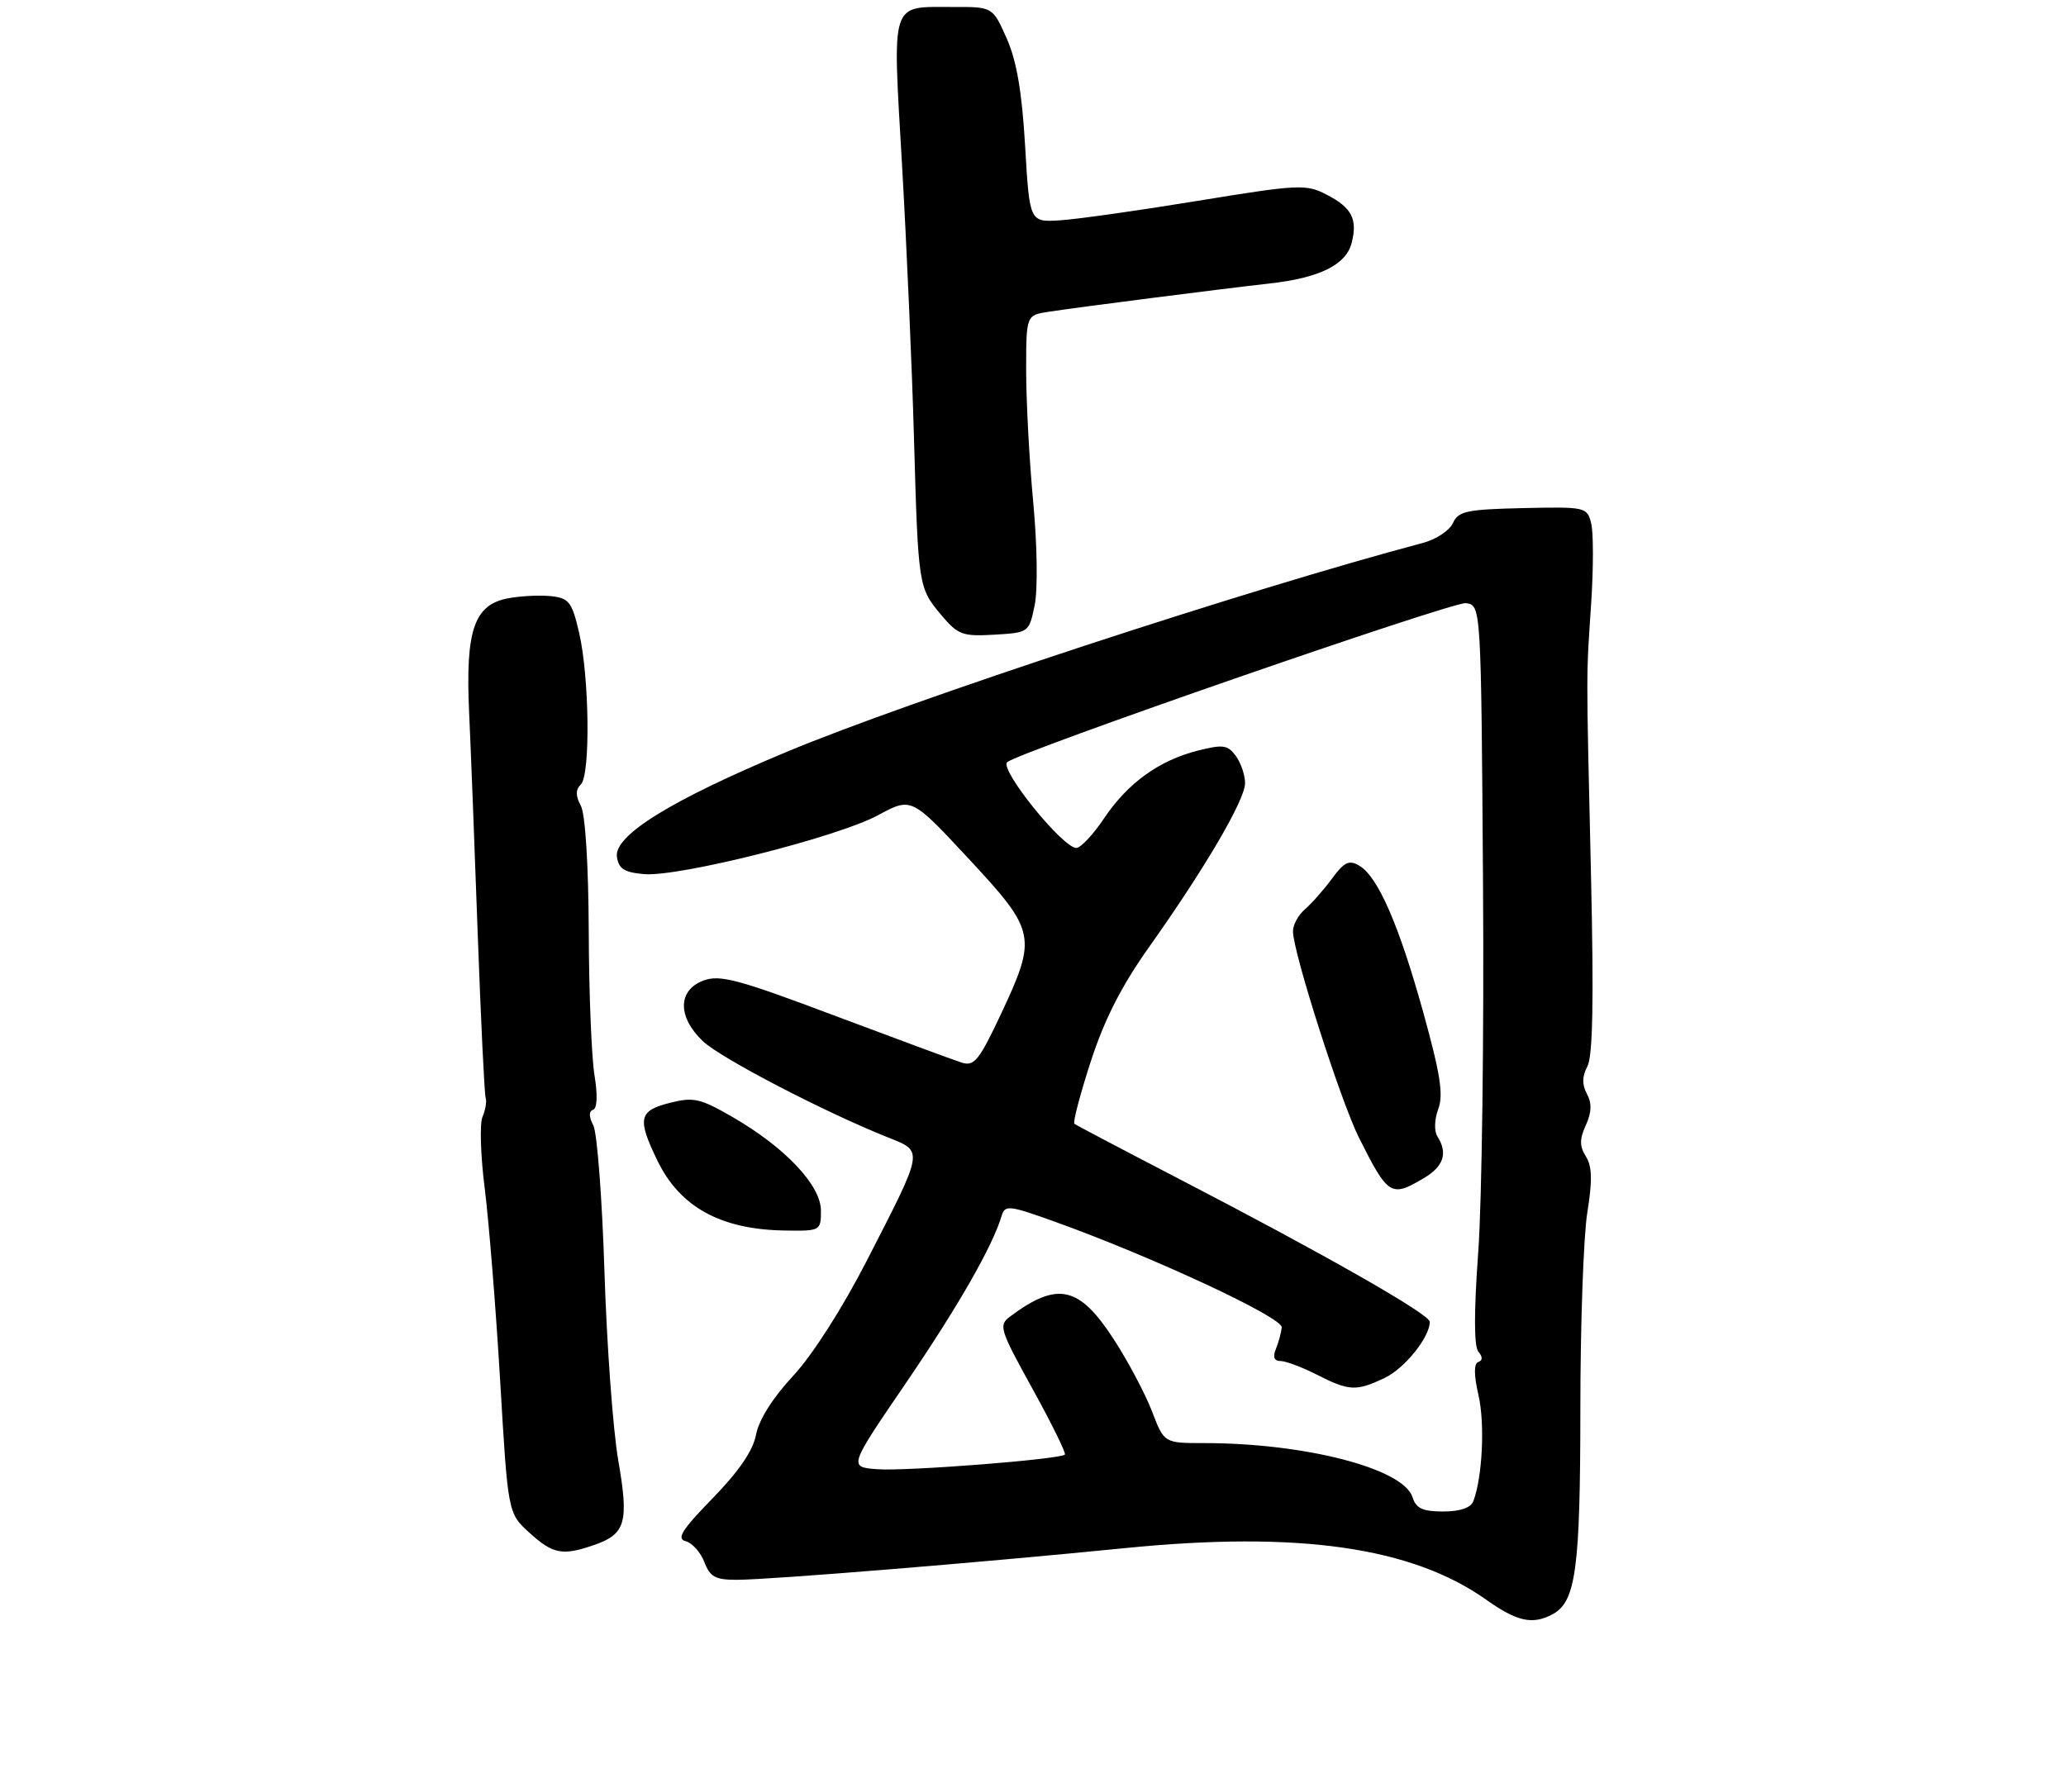 <?xml version="1.0" encoding="UTF-8" standalone="no"?>
<!DOCTYPE svg PUBLIC "-//W3C//DTD SVG 1.1//EN" "http://www.w3.org/Graphics/SVG/1.1/DTD/svg11.dtd" >
<svg xmlns="http://www.w3.org/2000/svg" xmlns:xlink="http://www.w3.org/1999/xlink" version="1.1" viewBox="0 0 302 262">
 <g >
 <path fill="currentColor"
d=" M 226.96 236.02 C 230.35 234.20 231.00 229.43 231.01 206.10 C 231.01 193.67 231.47 180.70 232.03 177.27 C 232.78 172.61 232.73 170.54 231.82 169.09 C 230.88 167.58 230.88 166.57 231.81 164.52 C 232.66 162.65 232.71 161.32 231.97 159.94 C 231.24 158.58 231.26 157.38 232.04 155.92 C 232.83 154.45 232.98 146.18 232.57 128.17 C 231.85 96.75 231.85 99.42 232.59 88.22 C 232.93 83.11 232.93 77.85 232.59 76.51 C 232.00 74.14 231.77 74.09 222.63 74.29 C 214.39 74.48 213.17 74.74 212.39 76.47 C 211.90 77.56 209.93 78.87 208.00 79.38 C 182.54 86.13 133.00 102.40 115.00 109.93 C 98.05 117.01 89.74 122.16 90.18 125.28 C 90.44 127.04 91.26 127.56 94.18 127.81 C 99.27 128.23 122.46 122.39 128.36 119.19 C 133.23 116.56 133.23 116.56 141.57 125.53 C 151.45 136.15 151.62 136.95 146.34 148.22 C 143.13 155.04 142.41 155.95 140.59 155.37 C 139.44 155.01 131.10 151.92 122.05 148.52 C 107.82 143.16 105.22 142.47 102.80 143.38 C 99.05 144.80 99.03 148.71 102.75 152.24 C 105.36 154.72 120.53 162.61 129.81 166.31 C 135.04 168.40 135.11 167.95 126.73 184.28 C 123.12 191.31 118.77 198.12 115.93 201.18 C 112.96 204.37 110.92 207.61 110.52 209.75 C 110.08 212.09 108.03 215.10 104.19 219.05 C 99.65 223.71 98.85 224.99 100.24 225.35 C 101.19 225.60 102.42 226.98 102.96 228.40 C 103.79 230.57 104.58 231.00 107.73 230.99 C 112.68 230.97 143.10 228.49 164.50 226.35 C 189.82 223.83 206.37 226.19 217.25 233.90 C 221.77 237.11 224.02 237.60 226.96 236.02 Z  M 86.87 225.89 C 91.46 224.30 91.95 222.58 90.37 213.50 C 89.61 209.10 88.70 196.72 88.36 186.00 C 88.02 175.28 87.29 165.62 86.73 164.55 C 86.07 163.29 86.06 162.48 86.69 162.27 C 87.30 162.07 87.38 160.13 86.90 157.22 C 86.47 154.62 86.09 145.16 86.06 136.18 C 86.02 126.42 85.56 119.05 84.91 117.83 C 84.12 116.35 84.12 115.48 84.91 114.69 C 86.32 113.28 86.16 99.02 84.65 92.50 C 83.62 88.05 83.18 87.46 80.59 87.17 C 78.99 86.99 76.15 87.13 74.27 87.48 C 69.31 88.41 68.03 92.14 68.57 104.05 C 68.81 109.25 69.38 123.85 69.83 136.50 C 70.29 149.15 70.81 159.95 70.99 160.50 C 71.17 161.05 70.96 162.31 70.53 163.30 C 70.10 164.28 70.25 169.01 70.86 173.80 C 71.46 178.58 72.48 191.22 73.11 201.88 C 74.25 221.25 74.25 221.25 77.38 224.10 C 80.84 227.25 82.23 227.51 86.87 225.89 Z  M 120.00 177.00 C 120.00 173.31 114.76 167.76 107.09 163.33 C 102.34 160.59 101.38 160.37 97.89 161.26 C 93.37 162.40 93.12 163.56 96.09 169.68 C 99.39 176.50 105.36 179.78 114.75 179.92 C 119.93 180.00 120.00 179.96 120.00 177.00 Z  M 151.24 88.51 C 151.71 86.25 151.62 79.73 151.04 73.51 C 150.47 67.45 150.01 58.81 150.00 54.30 C 150.00 46.09 150.00 46.09 153.25 45.59 C 157.74 44.90 178.22 42.28 185.50 41.46 C 192.91 40.64 196.78 38.72 197.59 35.48 C 198.46 32.02 197.60 30.36 193.92 28.46 C 190.91 26.90 189.88 26.95 175.12 29.36 C 166.53 30.77 157.47 32.05 155.00 32.21 C 150.50 32.50 150.50 32.50 149.85 21.38 C 149.39 13.46 148.62 8.93 147.16 5.63 C 145.11 1.00 145.11 1.00 139.31 1.02 C 130.03 1.04 130.45 -0.27 131.86 24.17 C 132.53 35.90 133.32 53.83 133.60 64.00 C 134.22 85.81 134.24 85.94 137.63 89.97 C 140.03 92.82 140.71 93.07 145.34 92.80 C 150.39 92.50 150.42 92.48 151.24 88.51 Z  M 206.47 218.90 C 205.14 214.72 190.80 211.00 176.01 211.00 C 170.17 211.00 170.17 211.00 168.40 206.37 C 167.42 203.82 164.93 199.10 162.85 195.89 C 157.76 188.02 154.61 187.31 147.67 192.48 C 145.94 193.76 146.11 194.34 150.93 203.07 C 153.73 208.15 155.86 212.47 155.66 212.68 C 154.95 213.38 132.44 215.14 128.24 214.82 C 124.04 214.50 124.04 214.50 132.39 202.27 C 140.04 191.05 145.11 182.19 146.42 177.76 C 146.89 176.16 147.51 176.22 154.22 178.64 C 168.49 183.77 187.50 192.63 187.36 194.08 C 187.28 194.86 186.90 196.29 186.50 197.25 C 186.02 198.42 186.25 199.00 187.18 199.00 C 187.95 199.00 190.34 199.90 192.50 201.00 C 197.21 203.40 198.25 203.45 202.39 201.48 C 205.32 200.10 209.00 195.51 209.00 193.26 C 209.00 192.17 193.66 183.42 172.50 172.45 C 164.25 168.17 157.30 164.51 157.05 164.31 C 156.81 164.11 157.88 160.02 159.44 155.22 C 161.44 149.05 163.94 144.15 167.96 138.48 C 176.15 126.94 182.00 116.95 182.00 114.50 C 182.00 113.34 181.39 111.55 180.65 110.53 C 179.46 108.91 178.77 108.82 175.09 109.75 C 169.42 111.19 164.85 114.49 161.39 119.65 C 159.80 122.02 157.98 123.97 157.35 123.98 C 155.38 124.02 146.11 112.56 147.22 111.45 C 148.62 110.04 212.41 87.92 214.28 88.19 C 216.50 88.50 216.50 88.50 216.78 129.00 C 216.94 151.28 216.62 175.56 216.09 182.97 C 215.45 191.79 215.45 196.84 216.10 197.62 C 216.75 198.40 216.74 198.92 216.09 199.15 C 215.43 199.38 215.44 201.03 216.12 204.00 C 217.08 208.17 216.69 216.03 215.36 219.51 C 214.99 220.47 213.42 221.00 210.96 221.00 C 207.95 221.00 206.99 220.55 206.47 218.90 Z  M 208.10 172.28 C 211.04 170.55 211.67 168.61 210.11 166.15 C 209.62 165.37 209.68 163.66 210.24 162.15 C 211.02 160.07 210.54 157.01 208.04 148.00 C 204.50 135.24 201.42 128.17 198.69 126.57 C 197.20 125.69 196.50 126.03 194.70 128.47 C 193.50 130.10 191.73 132.11 190.76 132.94 C 189.79 133.77 189.00 135.22 189.00 136.16 C 189.00 139.20 195.98 161.02 198.65 166.35 C 202.91 174.84 203.33 175.10 208.10 172.28 Z "/>
</g>
</svg>
